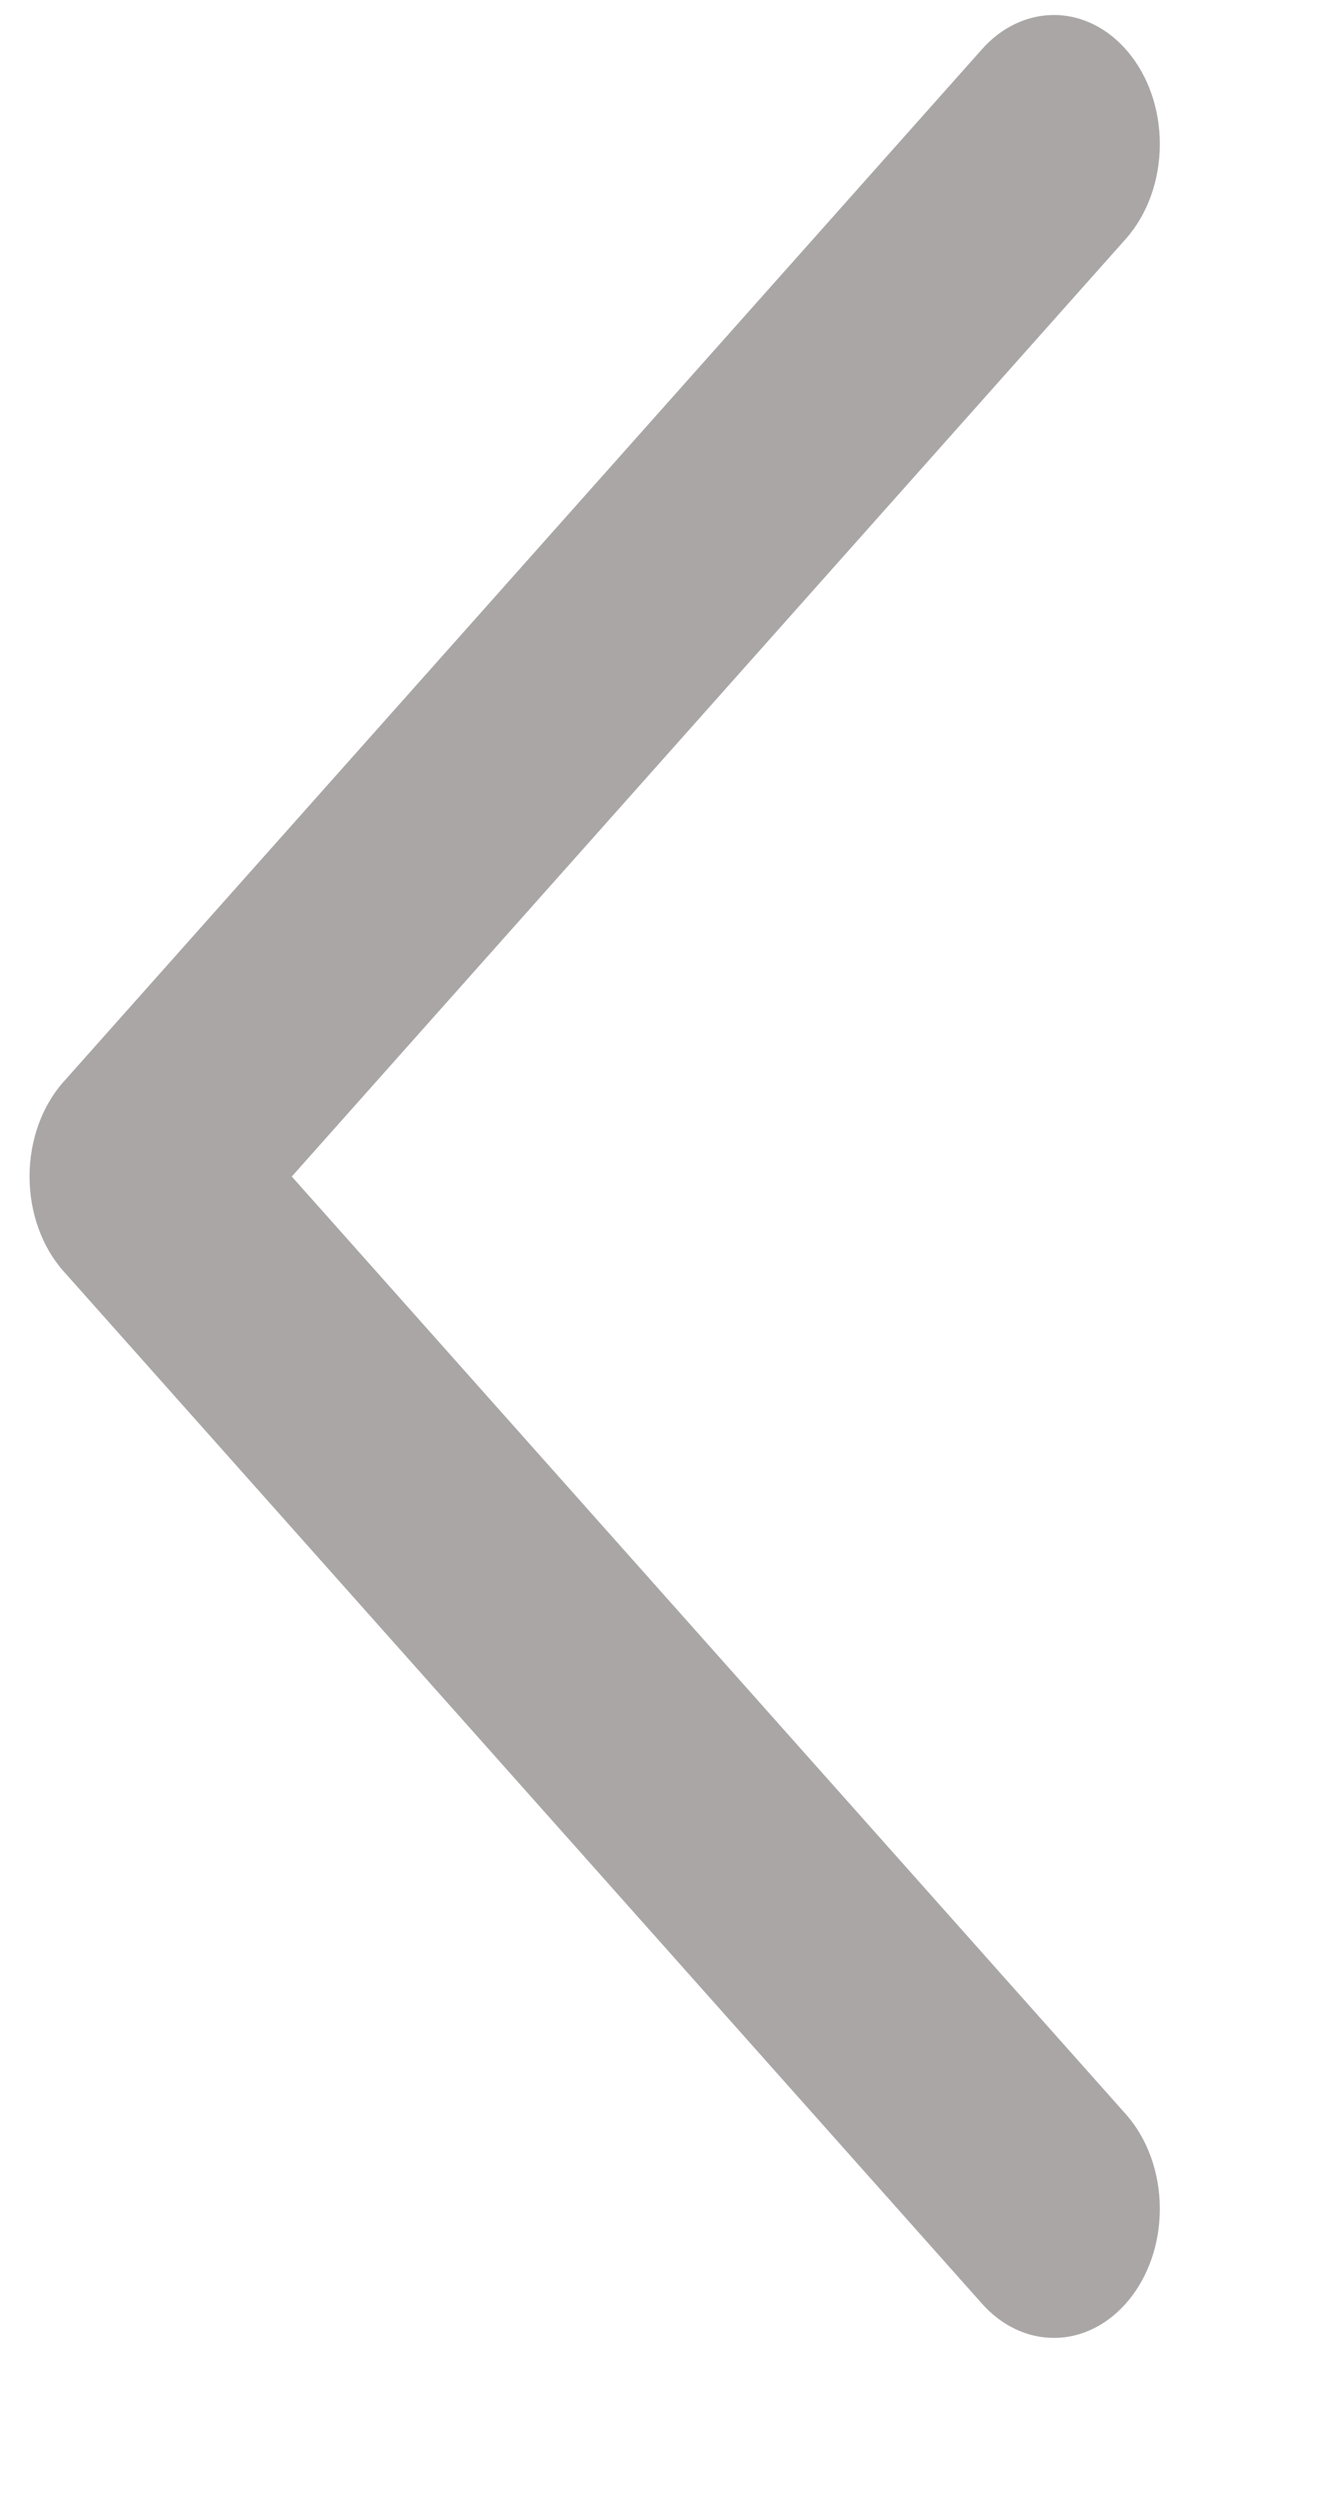 ﻿<?xml version="1.0" encoding="utf-8"?>
<svg version="1.1" xmlns:xlink="http://www.w3.org/1999/xlink" width="9px" height="17px" xmlns="http://www.w3.org/2000/svg">
  <g transform="matrix(1 0 0 1 -11 -227 )">
    <path d="M 7.658 14.375  L 1.985 8  L 7.658 1.625  C 7.806 1.459  7.89 1.225  7.89 0.98  C 7.89 0.495  7.567 0.102  7.169 0.102  C 6.988 0.102  6.813 0.185  6.68 0.335  L 0.433 7.355  C 0.285 7.521  0.201 7.755  0.201 8  C 0.201 8.245  0.285 8.479  0.433 8.645  L 6.68 15.664  C 6.813 15.814  6.988 15.897  7.169 15.897  C 7.567 15.897  7.89 15.504  7.89 15.019  C 7.89 14.774  7.806 14.541  7.658 14.375  Z " fill-rule="nonzero" fill="#aaa6a6" stroke="none" transform="matrix(1 0 0 1 11 227 )" />
  </g>
</svg>
